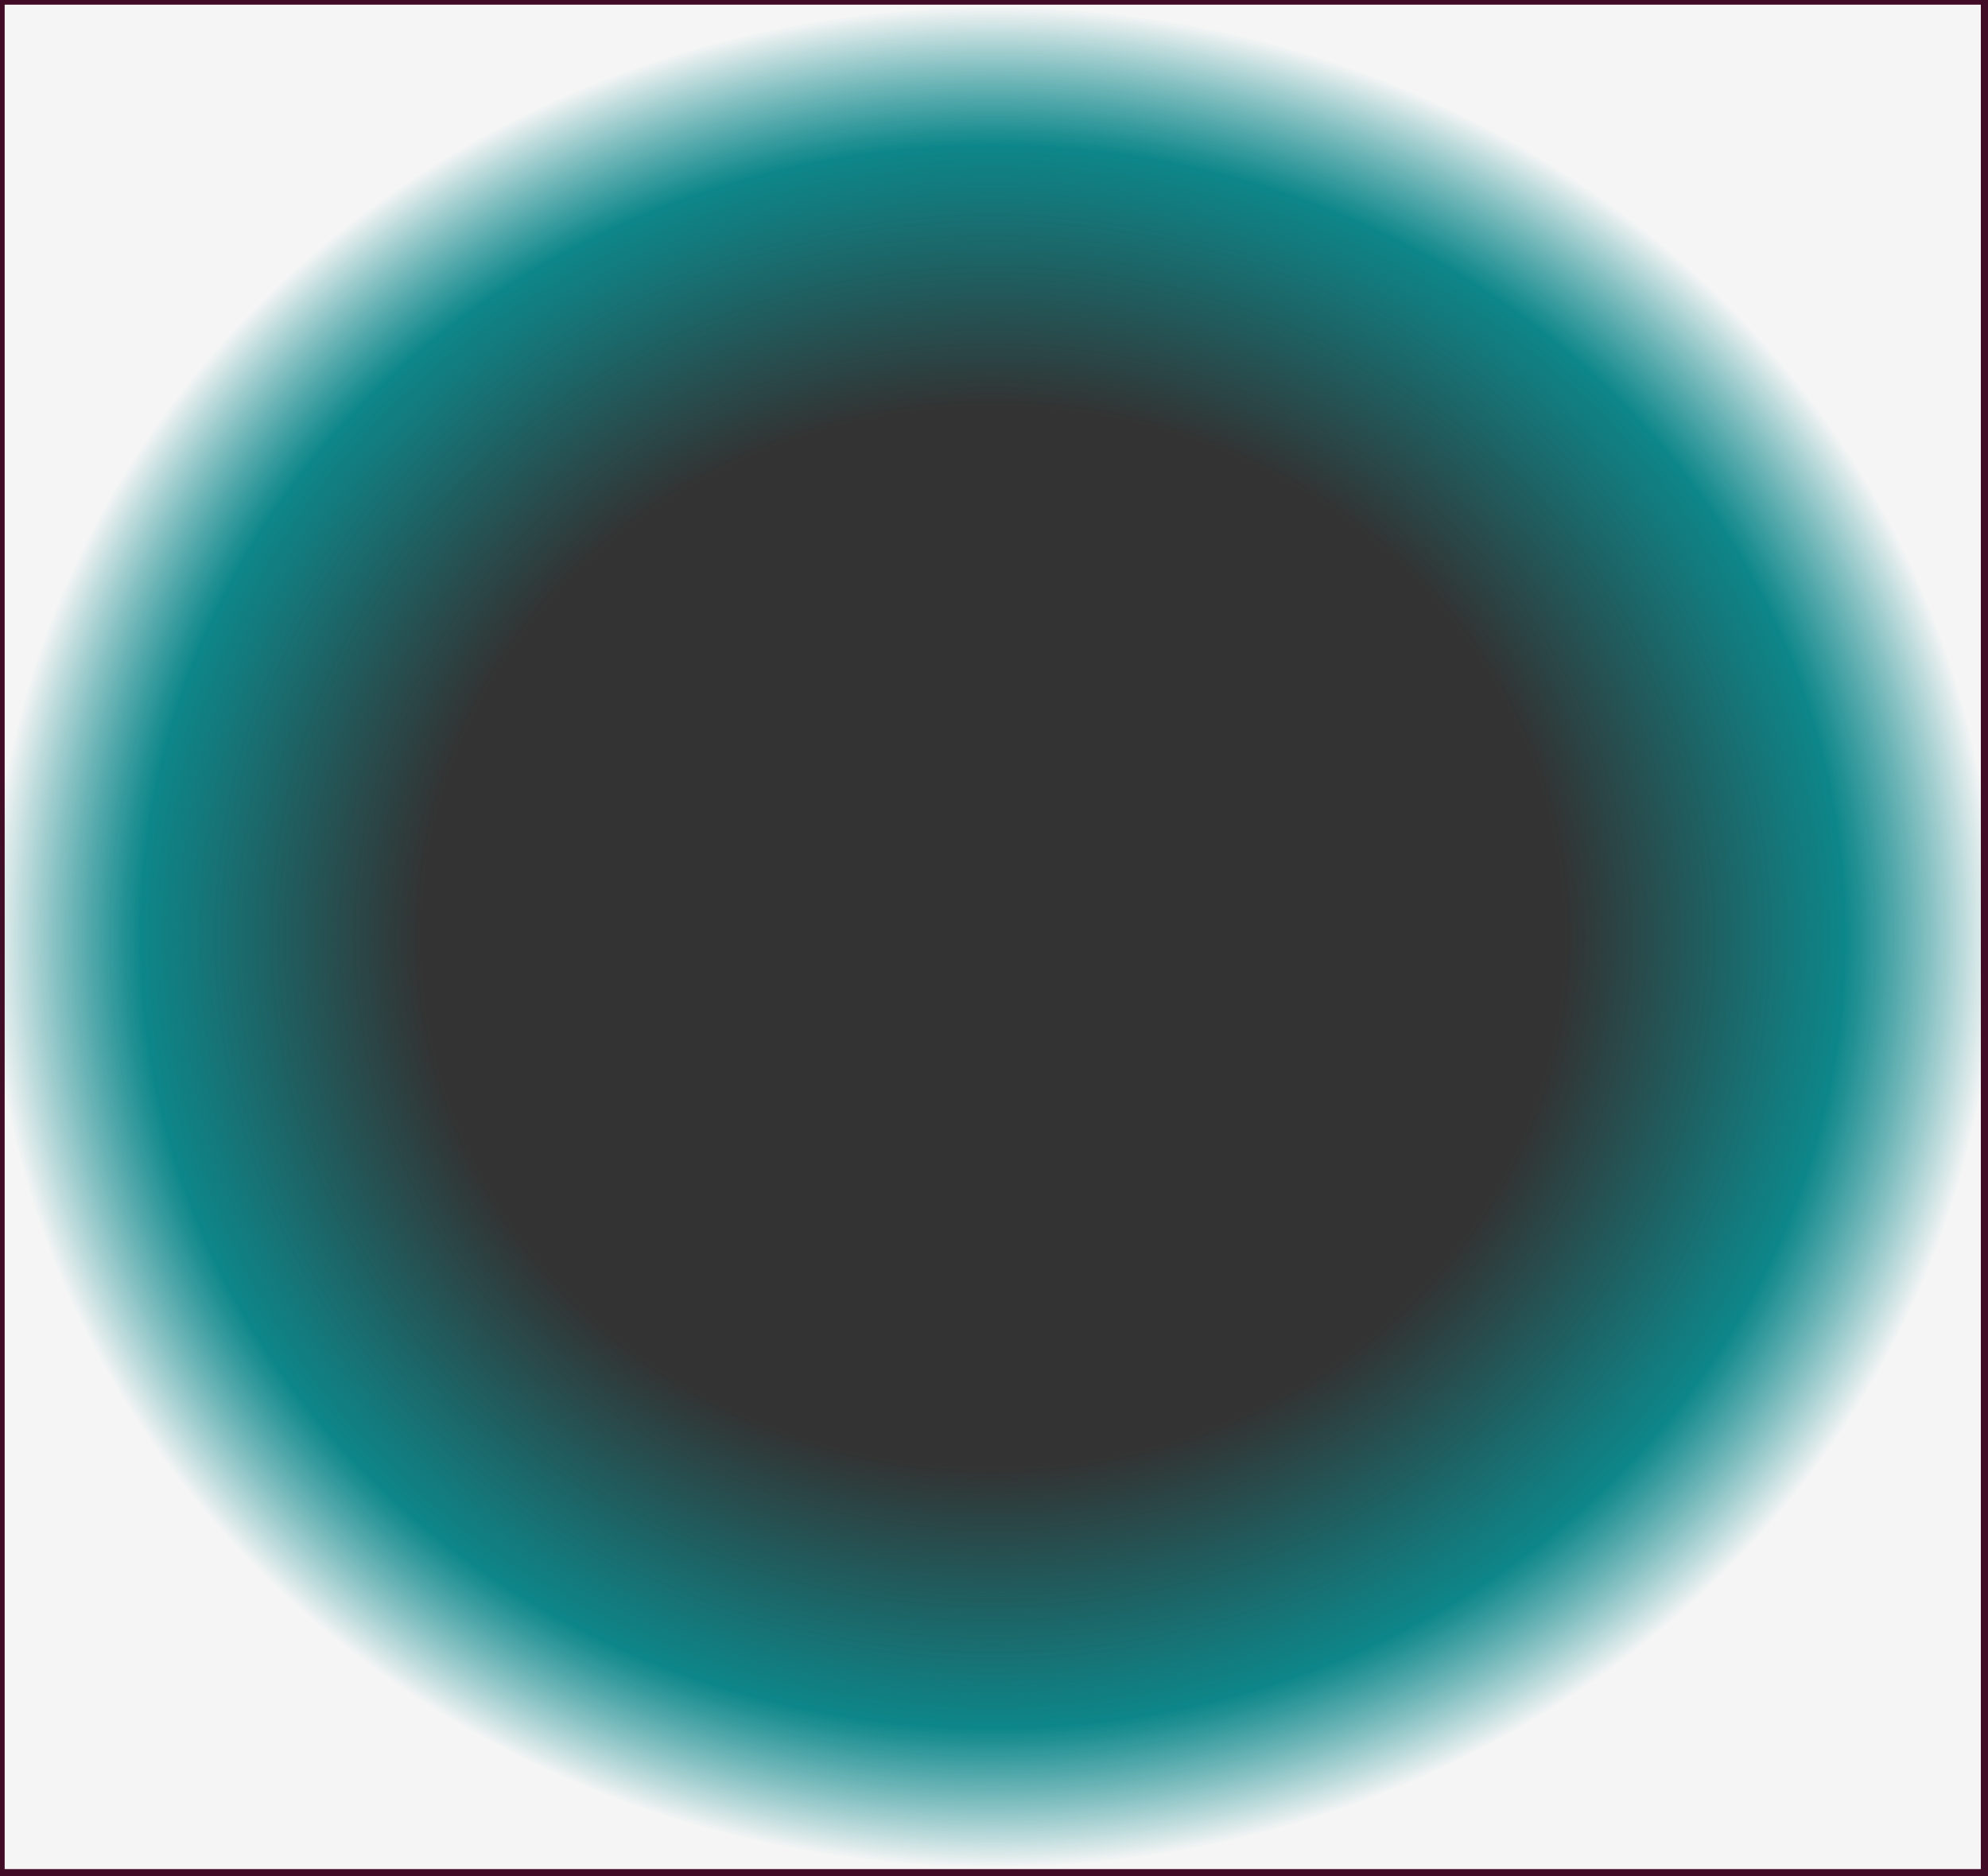 <svg width="213" height="201" viewBox="0 0 213 201" fill="none" xmlns="http://www.w3.org/2000/svg">
    <rect x="0" y="0" width="213" height="201" fill="#333333" stroke="none"/>
    <path d="M212.734 0H0V200.749H212.734V0Z" fill="url(#paint0_radial_387_7487)" stroke="#410C25" stroke-miterlimit="10" />
    <defs>
        <radialGradient id="paint0_radial_387_7487" cx="0" cy="0" r="1" gradientUnits="userSpaceOnUse" gradientTransform="translate(106.369 100.376) scale(106.368 100.376)">
            <stop offset="0.57" stop-color="#039EA2" stop-opacity="0" />
            <stop offset="0.76" stop-color="#039EA2" stop-opacity="0.54" />
            <stop offset="0.8" stop-color="#039EA2" stop-opacity="0.65" />
            <stop offset="0.85" stop-color="#039EA2" stop-opacity="0.78" />
            <stop offset="1" stop-color="#FFF" stop-opacity="0.95" />
        </radialGradient>
    </defs>
</svg>
